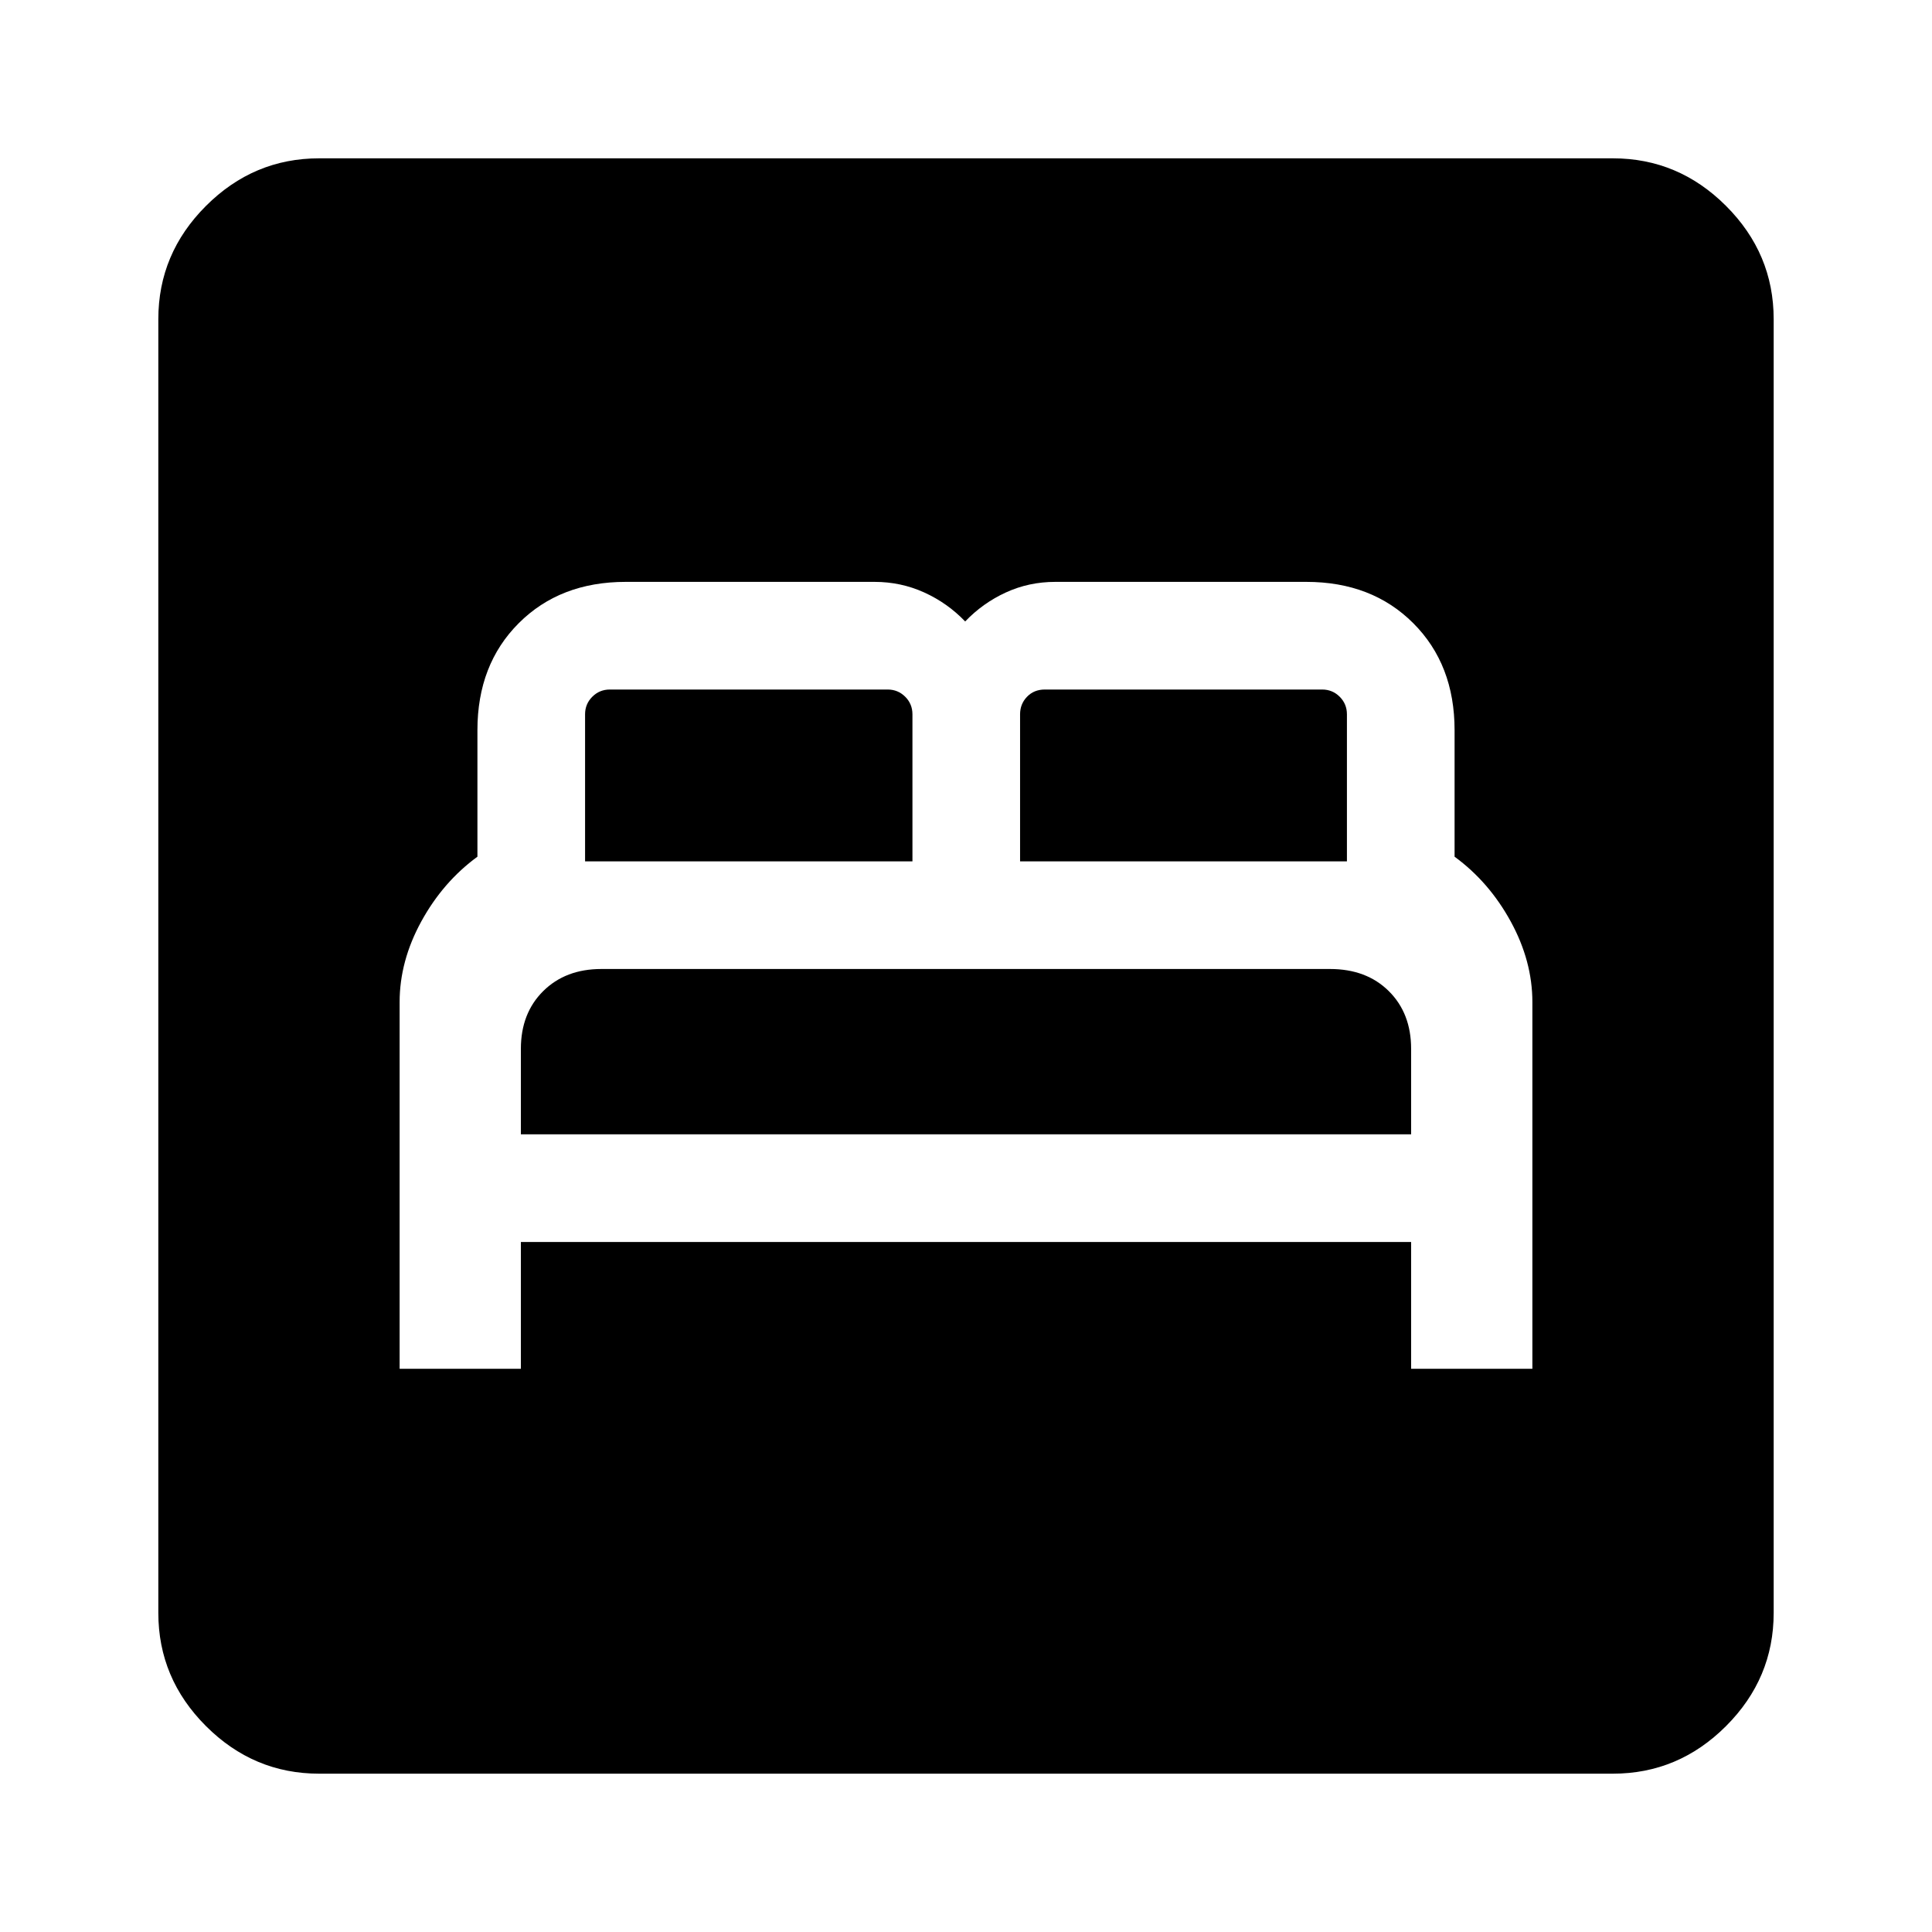 <svg xmlns="http://www.w3.org/2000/svg" height="40" viewBox="0 -960 960 960" width="40"><path d="M198.57-279.85h60.25v-63.02h442.36v63.02h60.25v-182.21q0-20.38-10.76-40.06-10.77-19.67-27.9-32.19v-62.87q0-32.64-20.53-53.16-20.52-20.53-53.16-20.53H524.36q-13.09 0-24.55 5.26-11.45 5.25-20.22 14.41-8.77-9.16-20.35-14.41-11.59-5.26-24.68-5.26H310.92q-32.64 0-53.16 20.53-20.53 20.52-20.53 53.16v62.87q-17.13 12.52-27.9 32.19-10.76 19.68-10.76 40.06v182.21Zm60.25-116.51v-42.49q0-17.67 11.09-28.67 11.09-10.99 28.91-10.99h362.06q18.12 0 29.21 10.99 11.09 11 11.09 28.67v42.49H258.82ZM290.72-532v-73.07q0-5.13 3.59-8.72 3.59-3.59 8.72-3.59h138.05q5.13 0 8.72 3.59 3.59 3.59 3.59 8.72V-532H290.72Zm216.15 0v-73.07q0-5.13 3.46-8.72 3.46-3.59 8.85-3.59h137.79q5.13 0 8.72 3.59 3.59 3.59 3.59 8.72V-532H506.87ZM158.57-78.67q-32.58 0-56.24-23.66-23.66-23.66-23.66-56.24v-642.86q0-32.58 23.66-56.24 23.66-23.66 56.24-23.66h642.86q32.58 0 56.24 23.66 23.66 23.66 23.66 56.24v642.86q0 32.58-23.66 56.24-23.66 23.66-56.24 23.66H158.57Z"/></svg>
